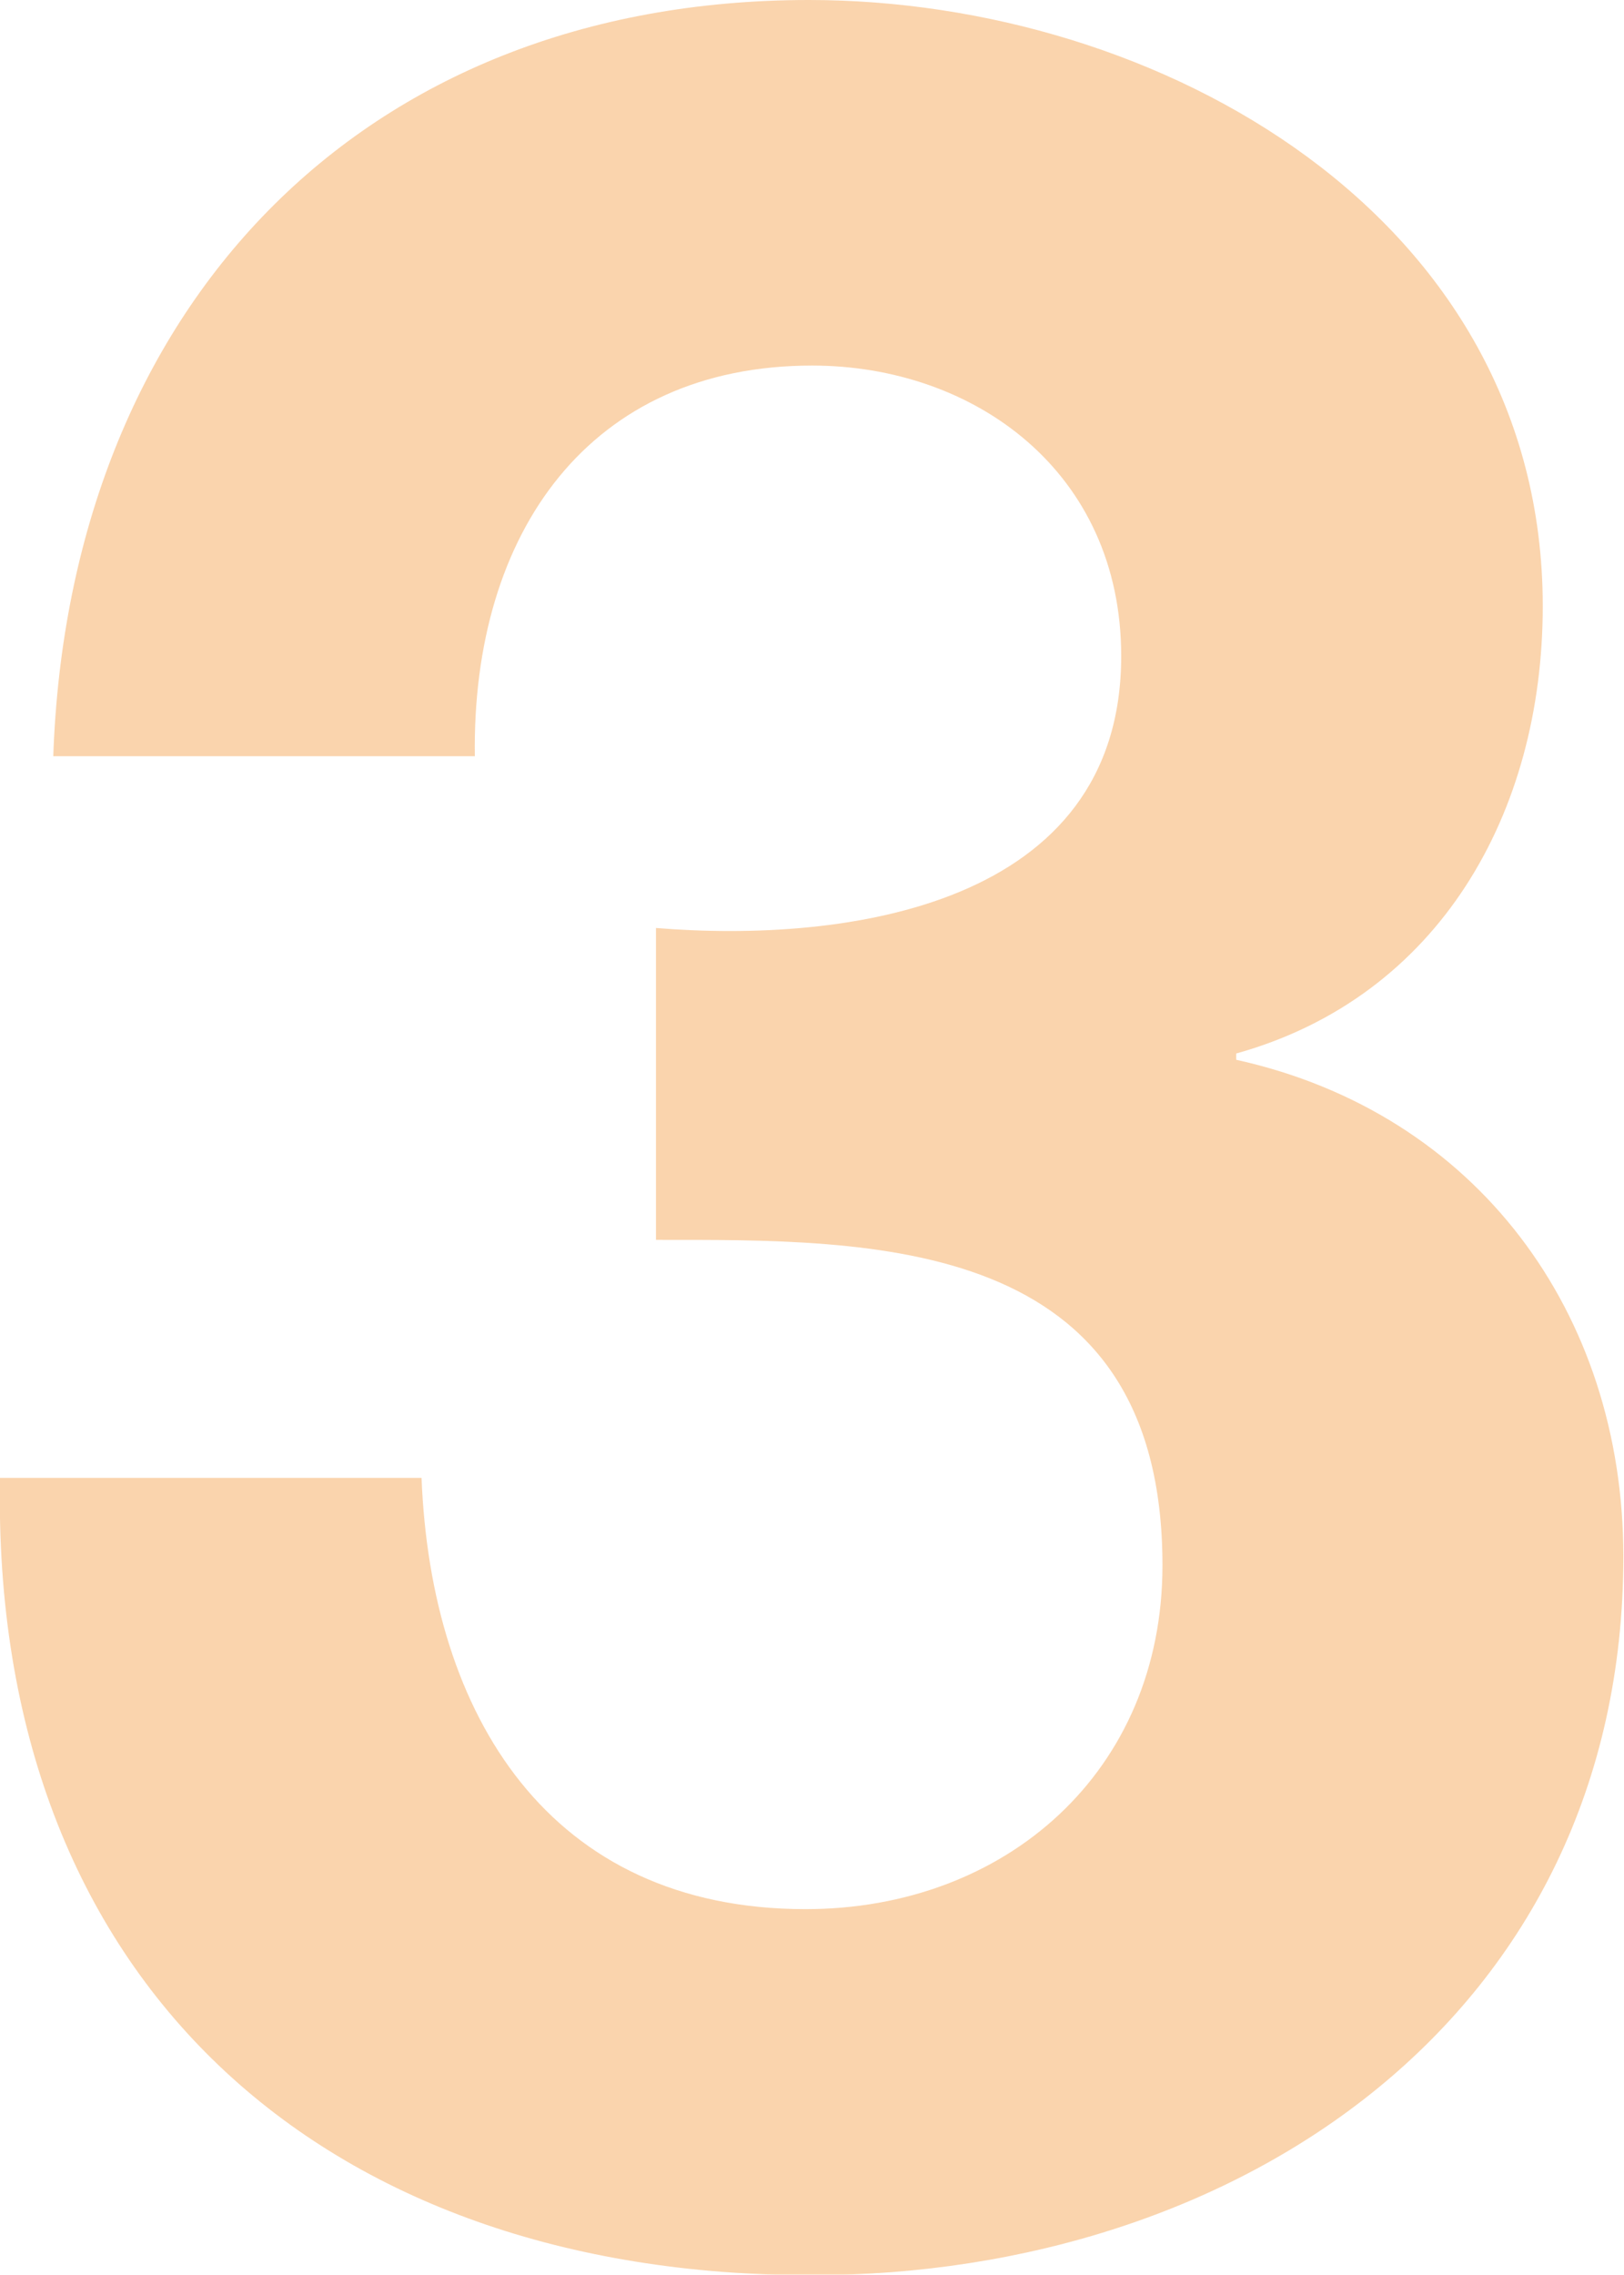 <svg xmlns="http://www.w3.org/2000/svg" viewBox="0 0 127.13 177.96"><defs><style>.cls-1{opacity:0.6;}.cls-2{fill:#f6b776;}</style></defs><g id="Capa_2" data-name="Capa 2"><g id="Layer_1" data-name="Layer 1"><g class="cls-1"><path class="cls-2" d="M51.35,72.6c14.91,1.22,36.42-1.71,36.42-21.27,0-14.42-11.49-22.73-24.2-22.73-17.35,0-26.64,13-26.4,30.56h-33C5.39,24.2,28.13,0,63.33,0c27.37,0,57.44,16.87,57.44,47.42,0,16.14-8.07,30.56-24,35v.49c18.82,4.15,30.31,19.8,30.31,38.86,0,35.94-30.07,56.23-63.56,56.23C25.19,178-.72,155,0,115.62H33c.73,18.58,10,33.74,30.06,33.74C78.73,149.36,91,138.6,91,122.47,91,96.56,68.22,97,51.35,97Z"/></g></g></g></svg>